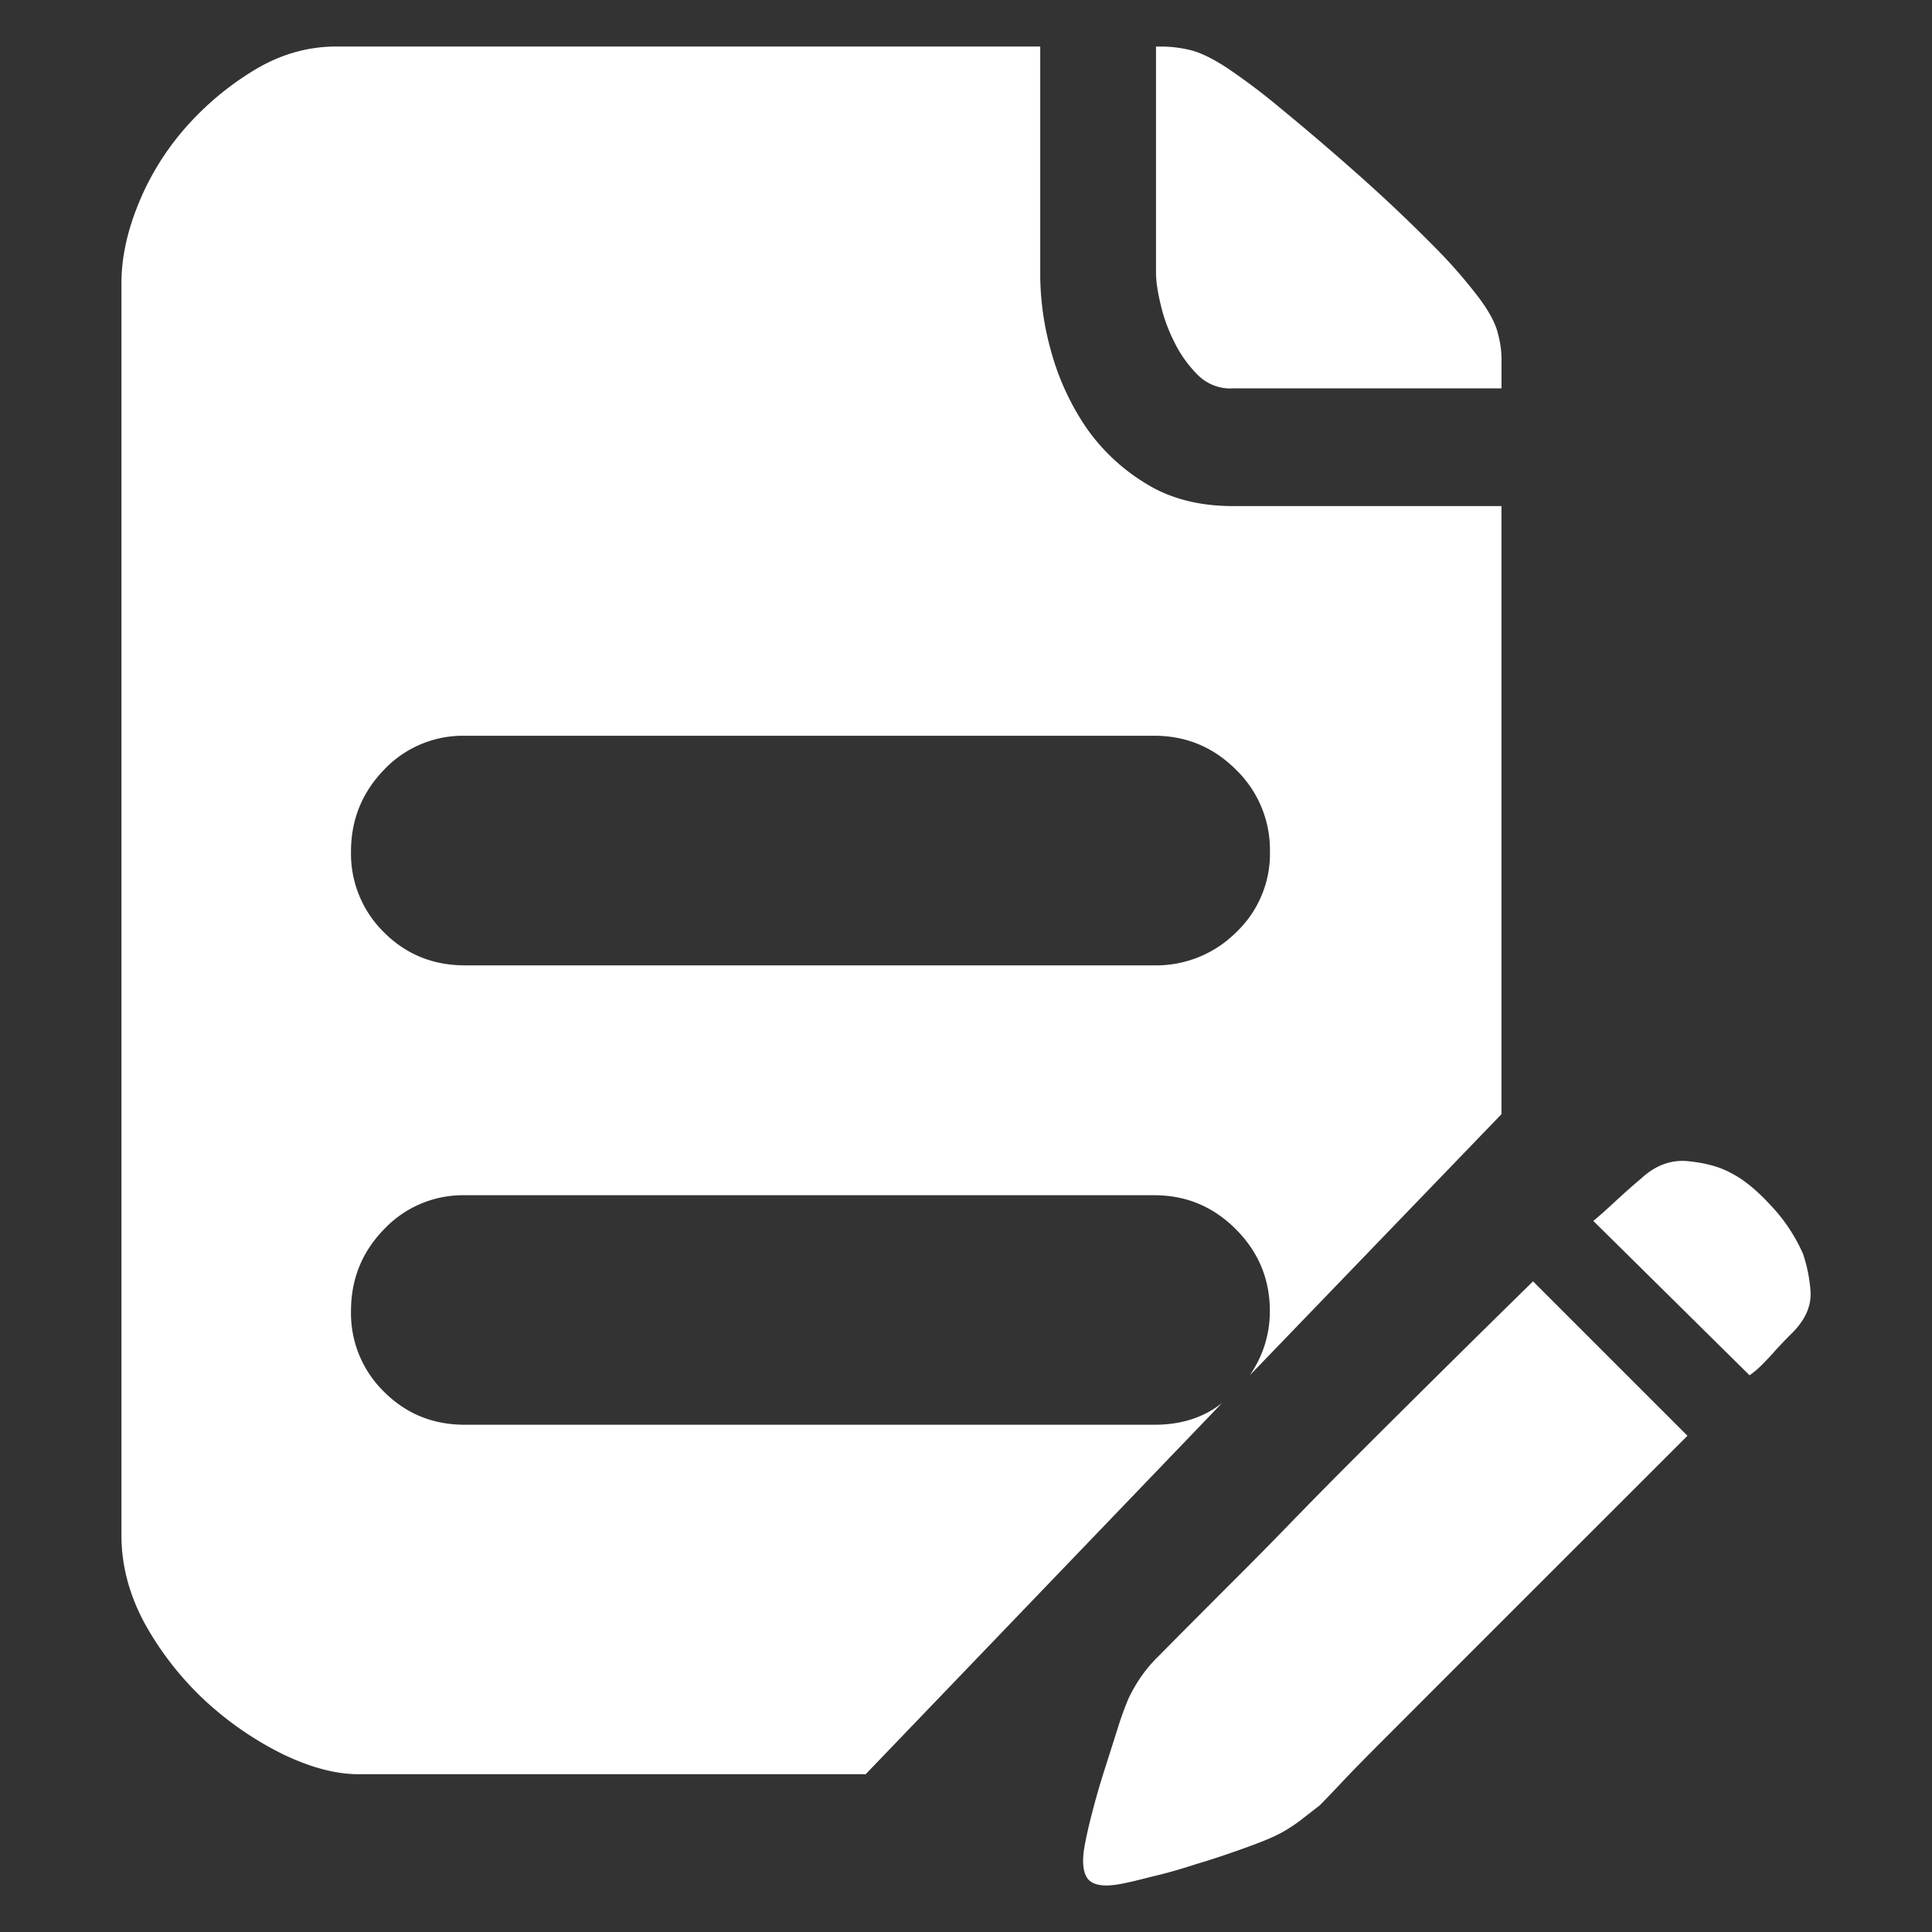 <svg width="1024" height="1024" xmlns="http://www.w3.org/2000/svg" class="icon"><rect width="100%" height="100%" fill="#333333" stroke="none"/><defs><style/></defs><path fill="none" id="canvas_background" d="M-1-1h582v402H-1z"/><g fill="#fff"><path id="svg_1" d="M653.568 268.237c-18.15 0-33.715-4.045-46.643-12.211a103.885 103.885 0 01-31.744-30.183 135.424 135.424 0 01-18.023-39.45 151.424 151.424 0 01-5.81-39.884V24.653h-373.12c-14.926 0-29.262 4.045-42.88 12.16a156.416 156.416 0 00-36.506 30.259 142.285 142.285 0 00-25.216 40.346c-6.196 14.95-9.268 29.184-9.268 42.88v663.347c0 16.307 4.25 32.051 12.647 47.36a165.427 165.427 0 0031.693 40.371 174.925 174.925 0 0040.857 28.211c14.669 7.066 28.083 10.778 40.448 10.778H458.83l188.953-196.813c-9.702 7.757-21.708 11.597-35.942 11.597h-365.39c-16.896 0-31.13-5.735-42.88-17.46a58.163 58.163 0 01-17.536-42.803c0-16.896 5.811-31.36 17.536-43.366a57.523 57.523 0 0142.88-18.022h365.363c16.82 0 31.207 5.99 43.213 18.022s18.023 26.47 18.023 43.366c0 12.212-3.508 23.604-10.624 34.048l133.376-138.393V268.237H653.568zm1.562 225.971a60.032 60.032 0 01-43.29 17.46H246.451c-16.896 0-31.206-5.812-42.88-17.46a58.42 58.42 0 01-17.536-42.88c0-16.896 5.863-31.283 17.536-43.366a57.6 57.6 0 0142.88-17.997h365.363c16.82 0 31.284 5.99 43.29 17.997a59.136 59.136 0 0117.997 43.366 57.446 57.446 0 01-17.971 42.88z"/><path id="svg_2" d="M955.674 664.653a90.06 90.06 0 00-17.204-25.856c-7.526-8.141-14.438-13.747-20.94-17.024-5.863-3.277-13.261-5.325-22.4-6.272-9.088-1.05-17.613 1.997-25.268 9.113-3.276 2.714-7.321 6.298-12.236 10.778-4.813 4.454-9.14 8.448-13.133 11.725l82.816 81.817c2.022-1.408 4.326-3.276 6.86-5.862 1.997-2.048 4.301-4.352 6.836-7.347 2.662-2.842 5.58-5.99 8.806-9.14 7.194-7.193 10.394-14.694 9.78-22.476a79.77 79.77 0 00-3.917-19.456zM622.515 181.504c3.2 6.502 7.296 12.134 12.16 17.05a24.474 24.474 0 0018.074 7.347v-.077h143.078v-15.59c0-3.917-.537-8.448-1.945-13.62-1.255-5.248-4.608-11.596-10.19-18.995a271.488 271.488 0 00-23.91-27.29 843.264 843.264 0 00-41.804-39.449 1386.957 1386.957 0 00-40.5-34.509 332.774 332.774 0 00-27.238-20.454c-7.475-4.89-13.824-7.962-18.995-9.293a66.944 66.944 0 00-16.589-1.946h-1.946v119.834c0 4.531.82 10.189 2.51 17.05 1.56 6.81 3.993 13.44 7.295 19.942zm95.514 591.18a3085.328 3085.328 0 00-35.098 35.636 2406.912 2406.912 0 01-32.205 32.589l-24.37 24.448-12.57 12.697c-6.554 6.4-11.725 13.901-15.693 22.272a173.62 173.62 0 00-5.376 14.72l-7.27 22.912c-2.586 8.039-4.865 16-6.861 23.91a228.685 228.685 0 00-3.892 17.46c-1.254 7.757-.614 13.338 1.946 16.614 2.662 3.124 7.91 4.122 15.642 2.868 3.89-.59 9.779-1.972 17.536-3.994 7.833-1.792 15.923-4.096 24.37-6.86 8.372-2.458 16.692-5.3 24.935-8.244 8.09-2.893 14.106-5.3 18.023-7.296 3.968-1.946 7.756-4.403 11.699-7.27l10.7-8.32c.64-.59 4.045-4.173 10.19-10.599 6.195-6.707 13.747-14.31 22.86-23.45l32.18-32.204 35.046-35.047 94.566-94.54-81.843-81.844a13977.293 13977.293 0 00-94.515 93.543z"/></g></svg>